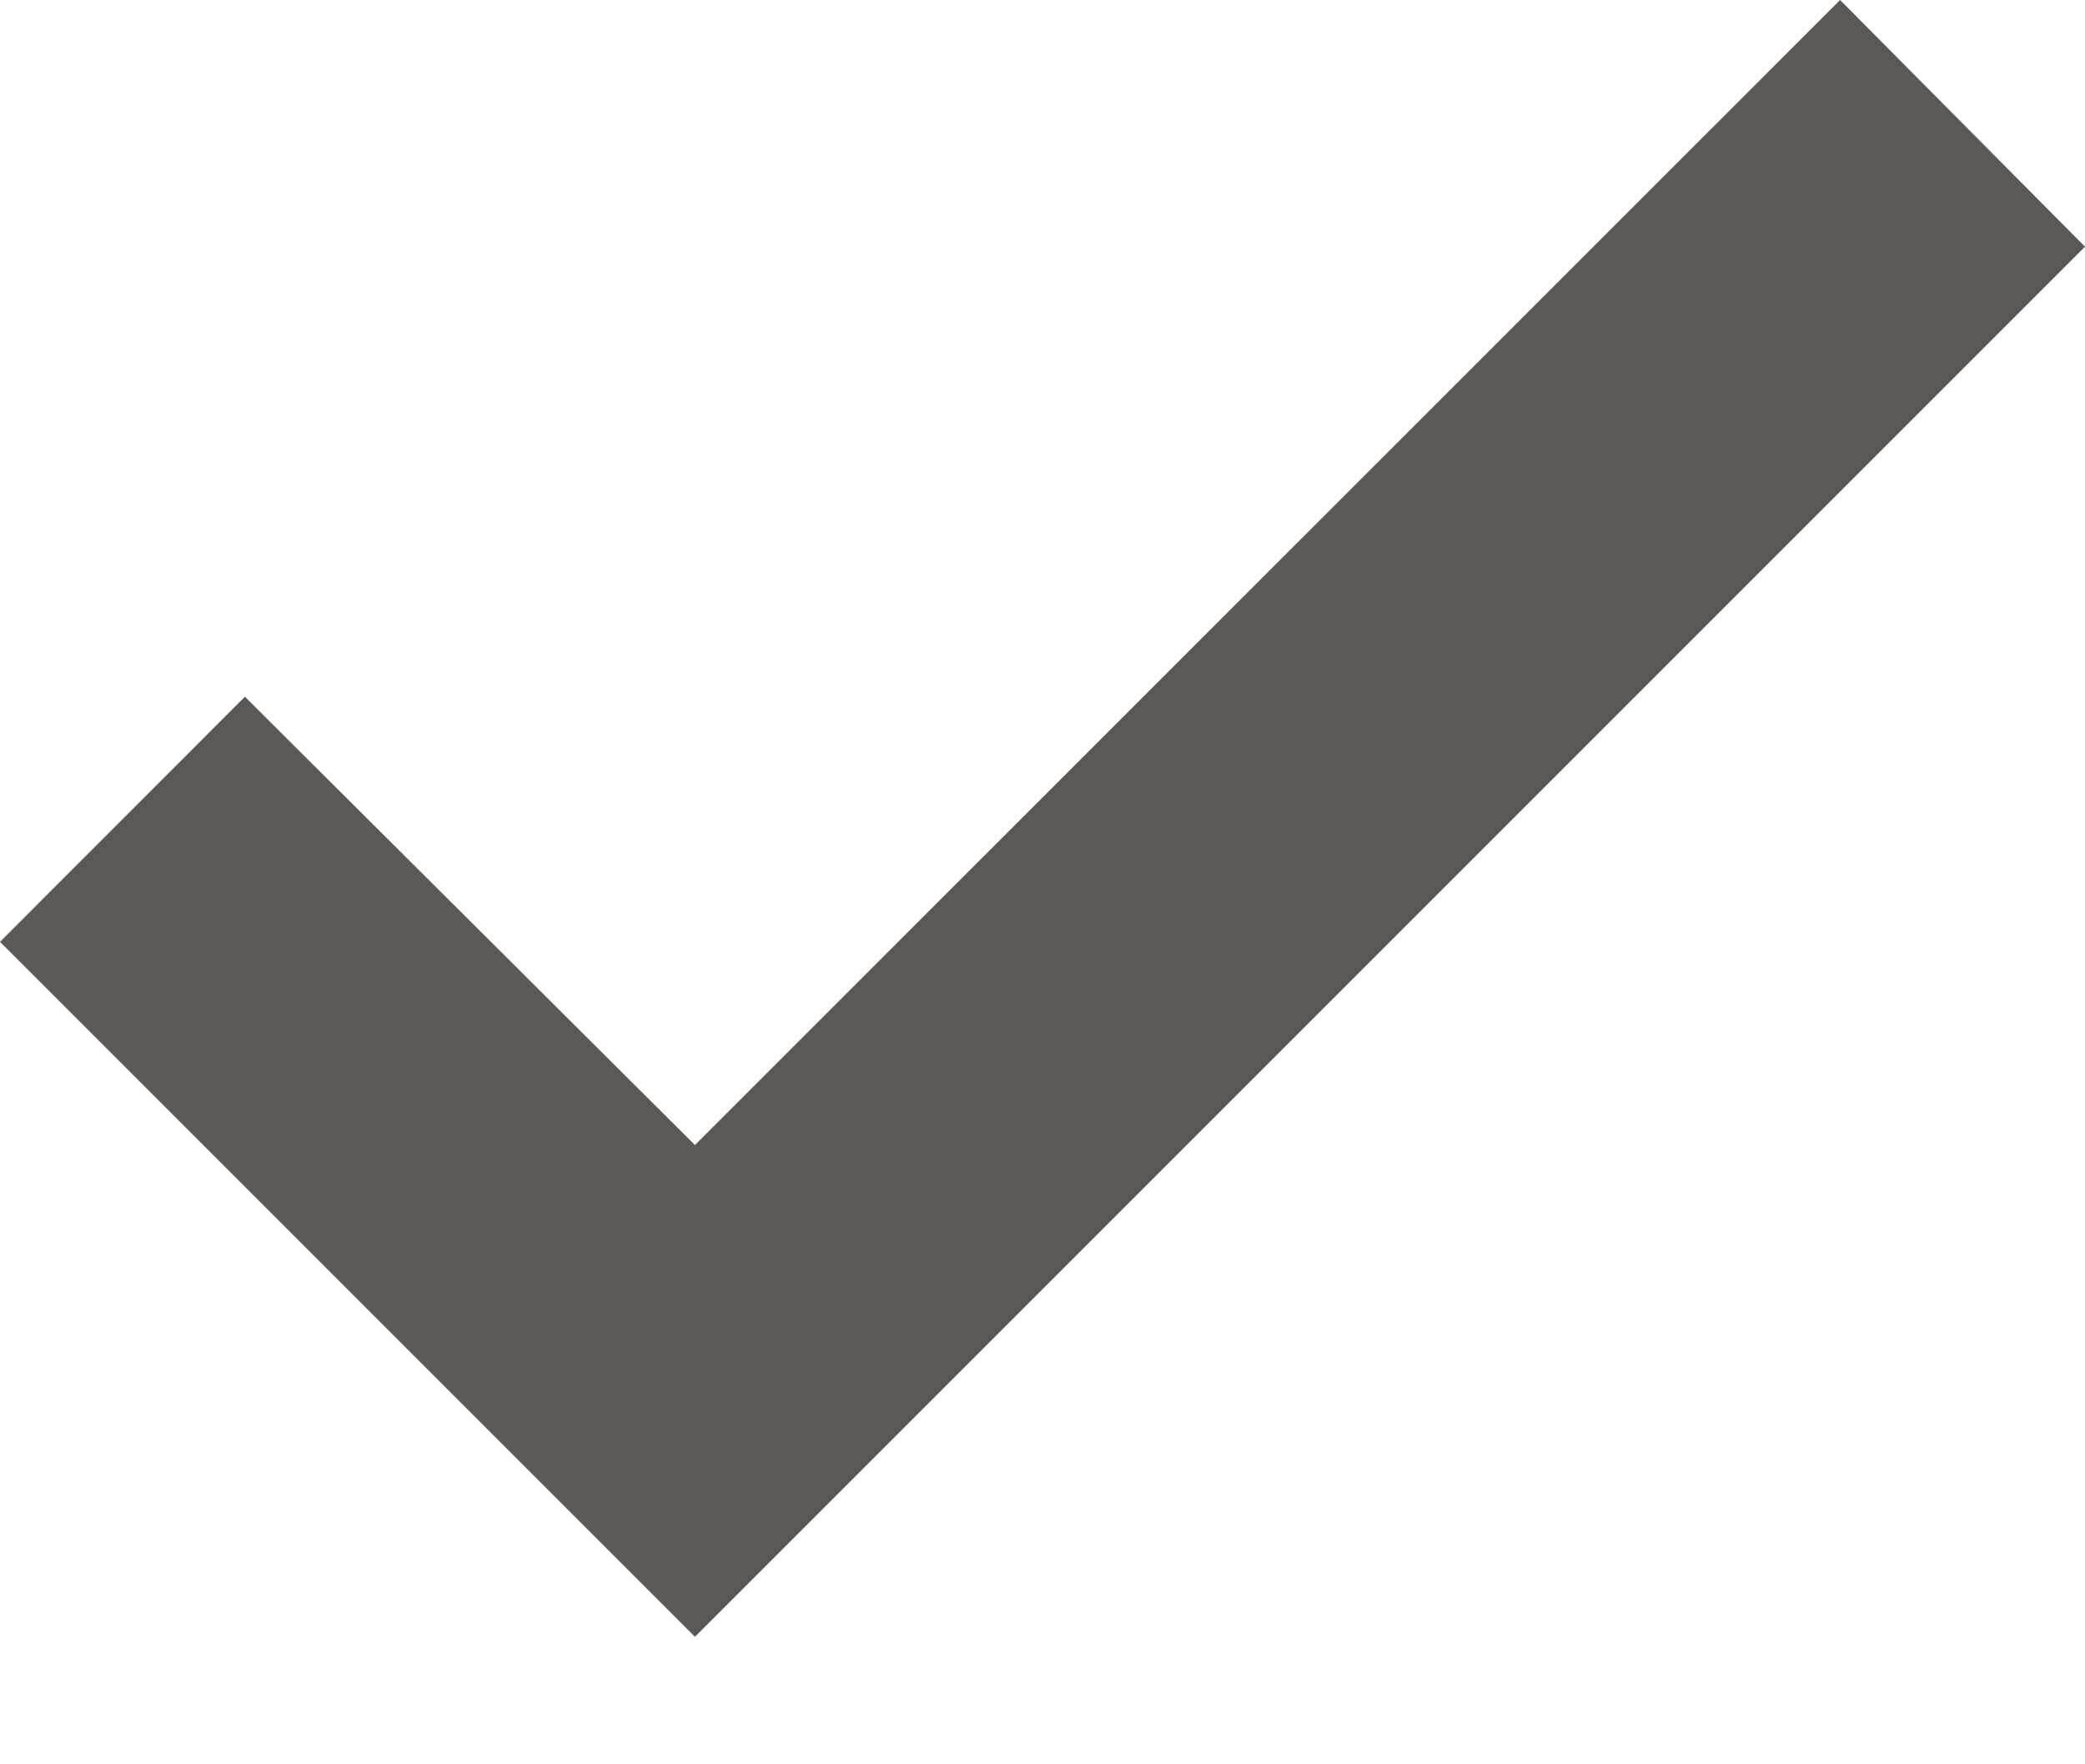 <svg xmlns="http://www.w3.org/2000/svg" width="13" height="11" viewBox="0 0 13 11">
    <g fill="none" fill-rule="evenodd">
        <g fill="#5E5855" fill-rule="nonzero">
            <g>
                <path d="M17.473 8L10.333 15.139 7.527 12.344 6 13.872 10.333 18.205 19 9.538z" transform="translate(-126, -1922) translate(120, 1914)"/>
            </g>
        </g>
    </g>
</svg>
